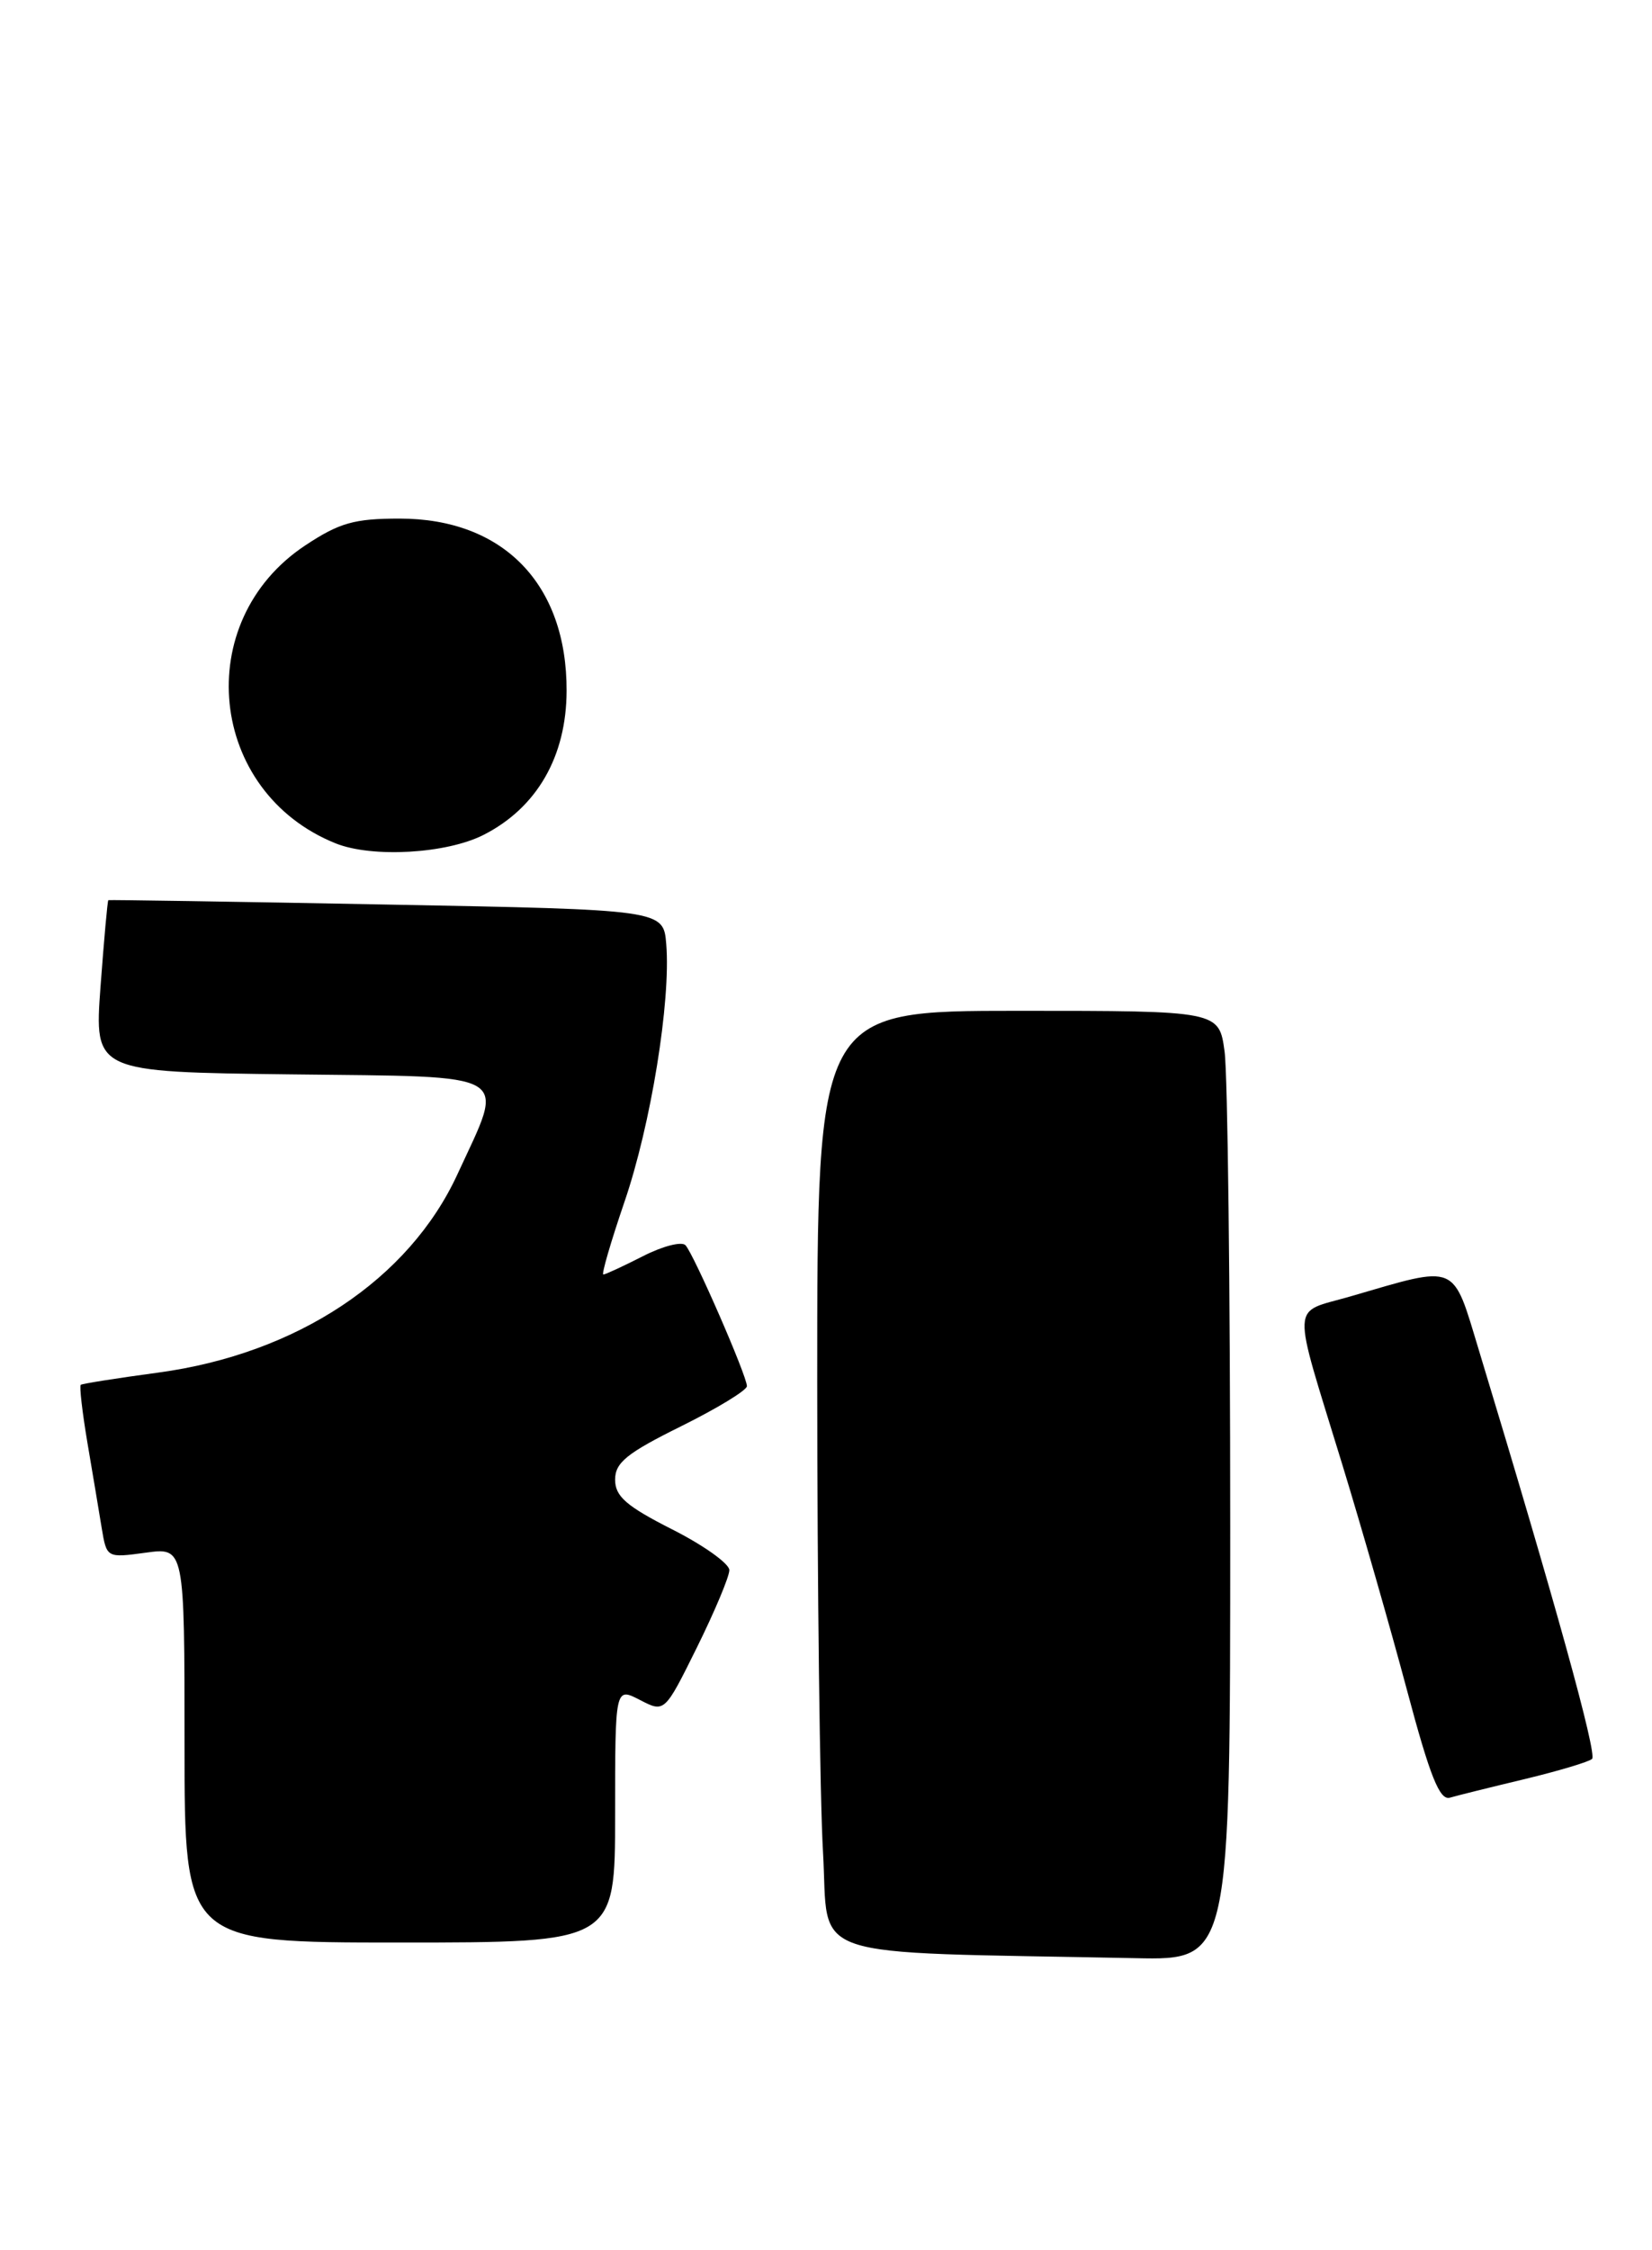 <?xml version="1.0" encoding="UTF-8" standalone="no"?>
<!DOCTYPE svg PUBLIC "-//W3C//DTD SVG 1.1//EN" "http://www.w3.org/Graphics/SVG/1.1/DTD/svg11.dtd" >
<svg xmlns="http://www.w3.org/2000/svg" xmlns:xlink="http://www.w3.org/1999/xlink" version="1.1" viewBox="0 0 188 256">
 <g >
 <path fill="currentColor"
d=" M 140.00 173.64 C 140.00 146.49 139.71 122.19 139.36 119.64 C 138.73 115.00 138.73 115.00 115.86 115.00 C 93.00 115.00 93.00 115.00 93.00 157.25 C 93.01 180.49 93.30 204.55 93.66 210.72 C 94.38 223.21 90.85 222.01 129.25 222.78 C 140.00 223.00 140.00 223.00 140.00 173.64 Z  M 70.00 206.47 C 70.00 191.95 70.00 191.95 72.82 193.40 C 75.63 194.86 75.63 194.86 79.32 187.41 C 81.34 183.32 83.00 179.37 83.00 178.63 C 83.00 177.90 80.08 175.81 76.50 174.00 C 71.27 171.35 70.00 170.24 70.00 168.34 C 70.00 166.40 71.34 165.32 77.50 162.27 C 81.62 160.23 85.00 158.17 85.00 157.70 C 85.00 156.53 78.97 142.71 78.01 141.67 C 77.58 141.21 75.40 141.77 73.16 142.92 C 70.92 144.06 68.89 145.00 68.66 145.00 C 68.43 145.00 69.51 141.29 71.06 136.75 C 74.07 127.98 76.35 113.91 75.82 107.42 C 75.50 103.50 75.50 103.50 44.00 102.91 C 26.67 102.58 12.42 102.36 12.33 102.41 C 12.23 102.47 11.84 106.89 11.44 112.24 C 10.73 121.96 10.73 121.96 33.11 122.23 C 58.81 122.54 57.51 121.76 52.06 133.59 C 46.54 145.57 33.78 154.03 18.00 156.16 C 13.32 156.79 9.36 157.42 9.19 157.55 C 9.02 157.68 9.36 160.65 9.95 164.15 C 10.54 167.64 11.28 172.02 11.58 173.88 C 12.14 177.24 12.16 177.25 16.57 176.65 C 21.00 176.04 21.00 176.04 21.00 198.52 C 21.00 221.00 21.00 221.00 45.50 221.00 C 70.00 221.00 70.00 221.00 70.00 206.47 Z  M 173.50 202.41 C 177.35 201.48 180.81 200.45 181.18 200.11 C 181.78 199.58 176.95 182.13 168.31 153.65 C 165.25 143.57 166.02 143.90 153.65 147.50 C 146.84 149.48 146.93 147.60 152.74 166.57 C 154.94 173.75 158.26 185.33 160.12 192.30 C 162.74 202.13 163.84 204.86 165.00 204.52 C 165.82 204.28 169.65 203.33 173.50 202.41 Z  M 55.04 94.98 C 61.11 91.89 64.46 86.06 64.48 78.60 C 64.52 66.46 57.28 59.00 45.48 59.00 C 40.31 59.00 38.62 59.48 34.74 62.05 C 21.69 70.69 23.68 90.12 38.20 95.95 C 42.37 97.62 50.82 97.13 55.04 94.98 Z "/>
</g>
</svg>